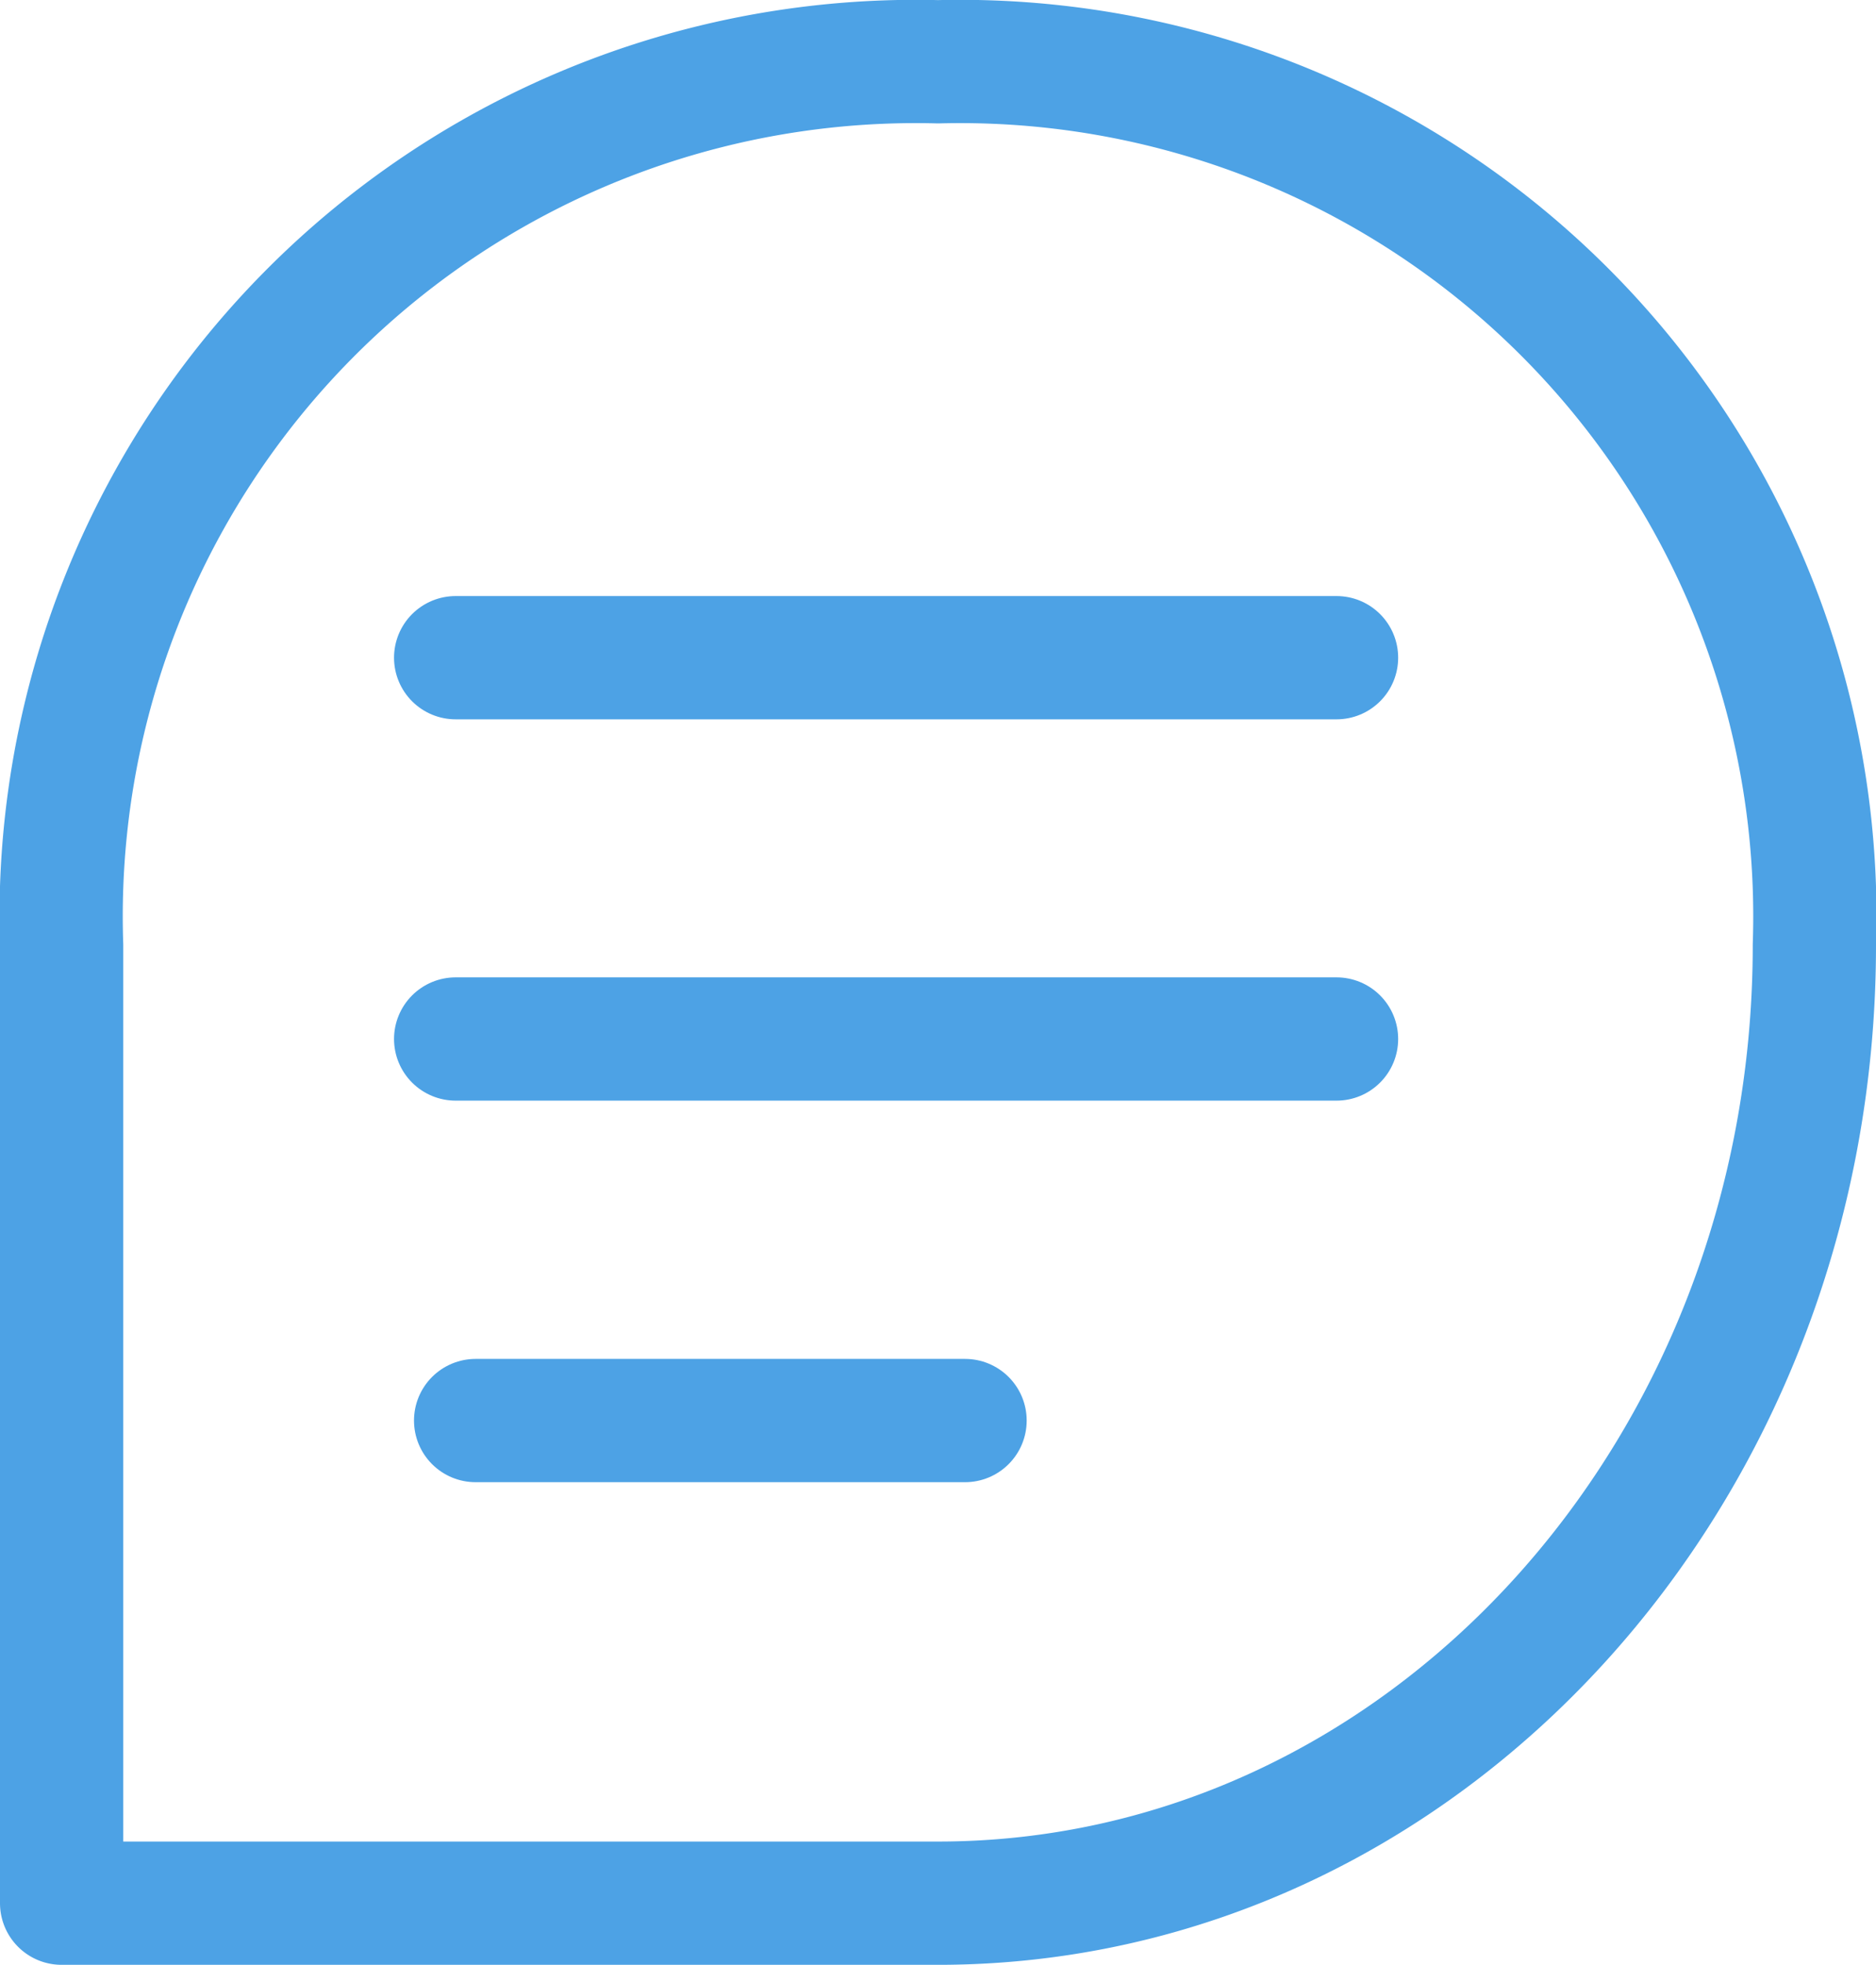 <svg xmlns="http://www.w3.org/2000/svg" width="15.221" height="15.938" viewBox="0 0 15.221 15.938">
  <g id="Group_1027" data-name="Group 1027" transform="translate(-177.683 -738.521)">
    <path id="Path_23" data-name="Path 23" d="M18.221,11.973c0,4.292-3.183,7.771-7.111,7.771H4V11.973a6.934,6.934,0,0,1,7.111-7.166A6.934,6.934,0,0,1,18.221,11.973Z" transform="translate(174.183 734.215)" fill="none" stroke="#4da2e5" stroke-linecap="round" stroke-linejoin="round" stroke-width="1"/>
    <path id="Path_24" data-name="Path 24" d="M14,18h7.147" transform="translate(167.38 725.856)" fill="none" stroke="#4da2e5" stroke-linecap="round" stroke-linejoin="round" stroke-width="1"/>
    <path id="Path_25" data-name="Path 25" d="M14,26h7.147" transform="translate(167.38 720.949)" fill="none" stroke="#4da2e5" stroke-linecap="round" stroke-linejoin="round" stroke-width="1"/>
    <path id="Path_26" data-name="Path 26" d="M14,34h3.971" transform="translate(167.542 716.044)" fill="none" stroke="#4da2e5" stroke-linecap="round" stroke-linejoin="round" stroke-width="1"/>
  </g>
</svg>